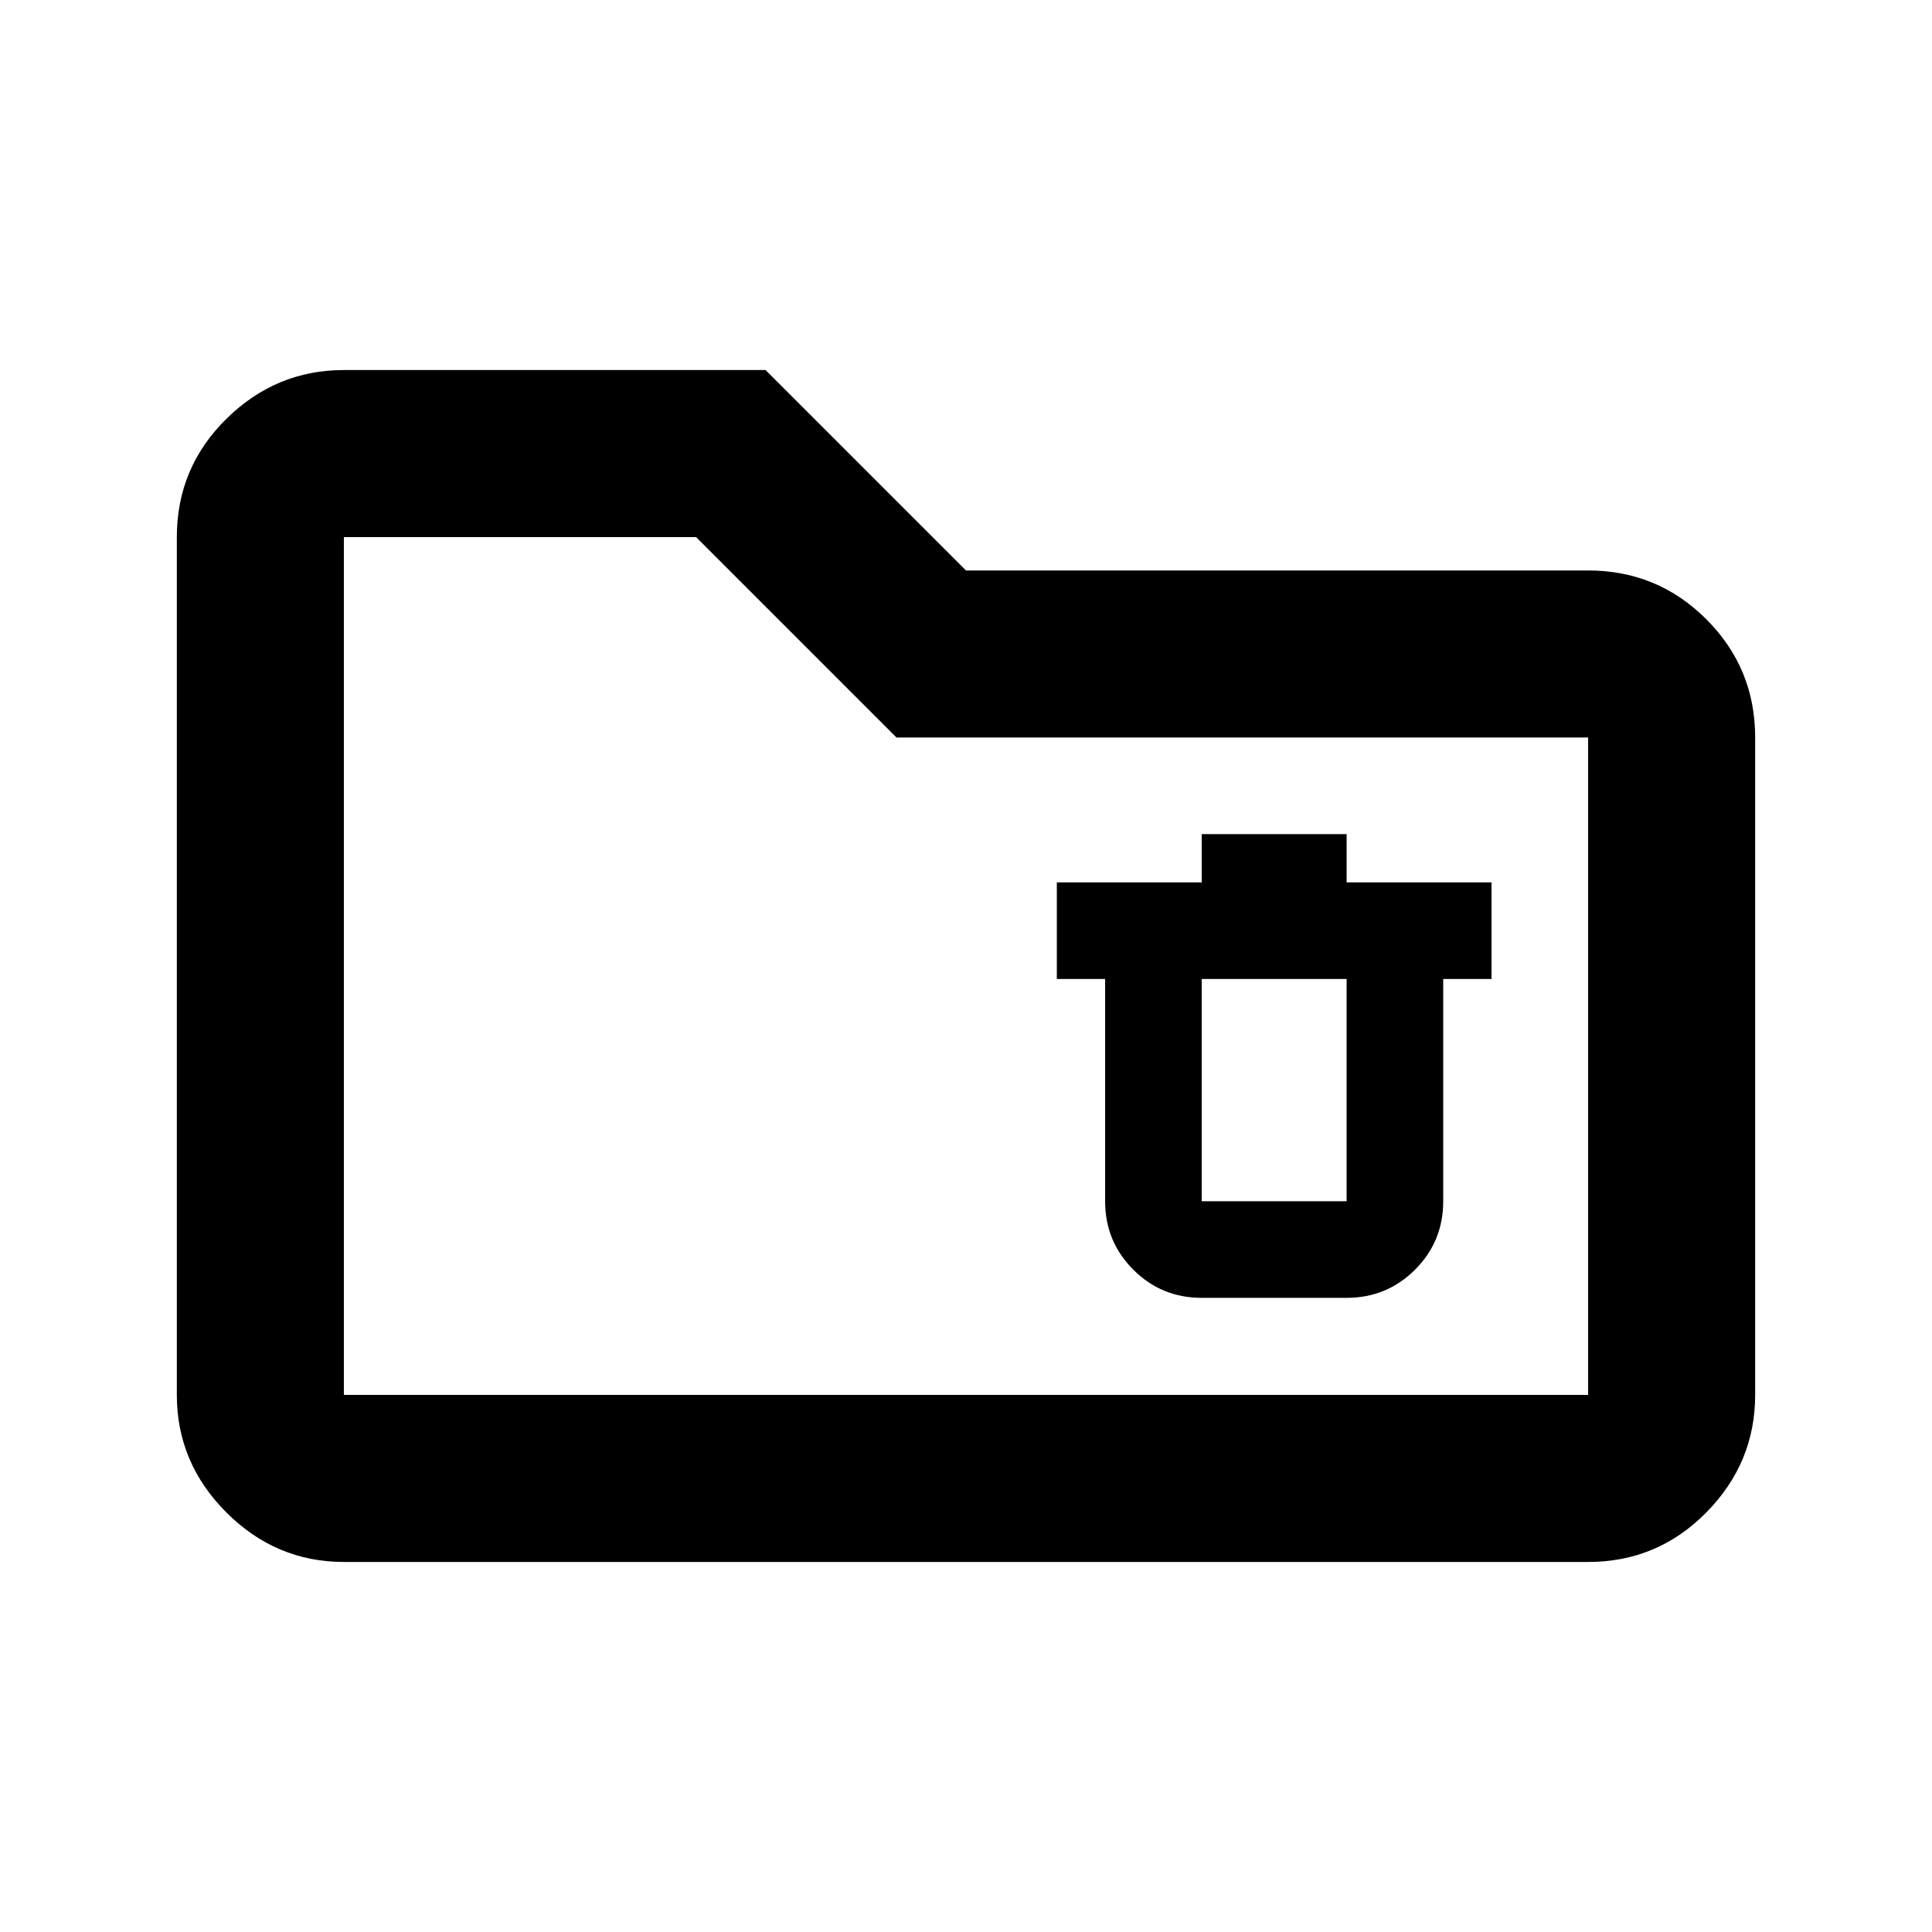 <svg xmlns="http://www.w3.org/2000/svg" height="20" viewBox="0 -960 960 960" width="20"><path d="M597.13-315.11h72q20 0 34-14t14-34v-110.43h24v-48h-72v-24h-72v24h-72v48h24v110.43q0 20 14 34t34 14Zm0-158.43h72v110.43h-72v-110.43ZM170.87-183.87q-33.78 0-58.39-24.61t-24.61-58.39v-426.26q0-34.48 24.61-58.74 24.61-24.26 58.39-24.26h209.54L480-676.54h309.13q34.48 0 58.74 24.26 24.26 24.25 24.26 58.74v326.67q0 33.78-24.26 58.39t-58.74 24.61H170.87Zm0-83h618.26v-326.67H445.46l-99.59-99.59h-175v426.26Zm0 0v-426.26 426.26Z"/></svg>